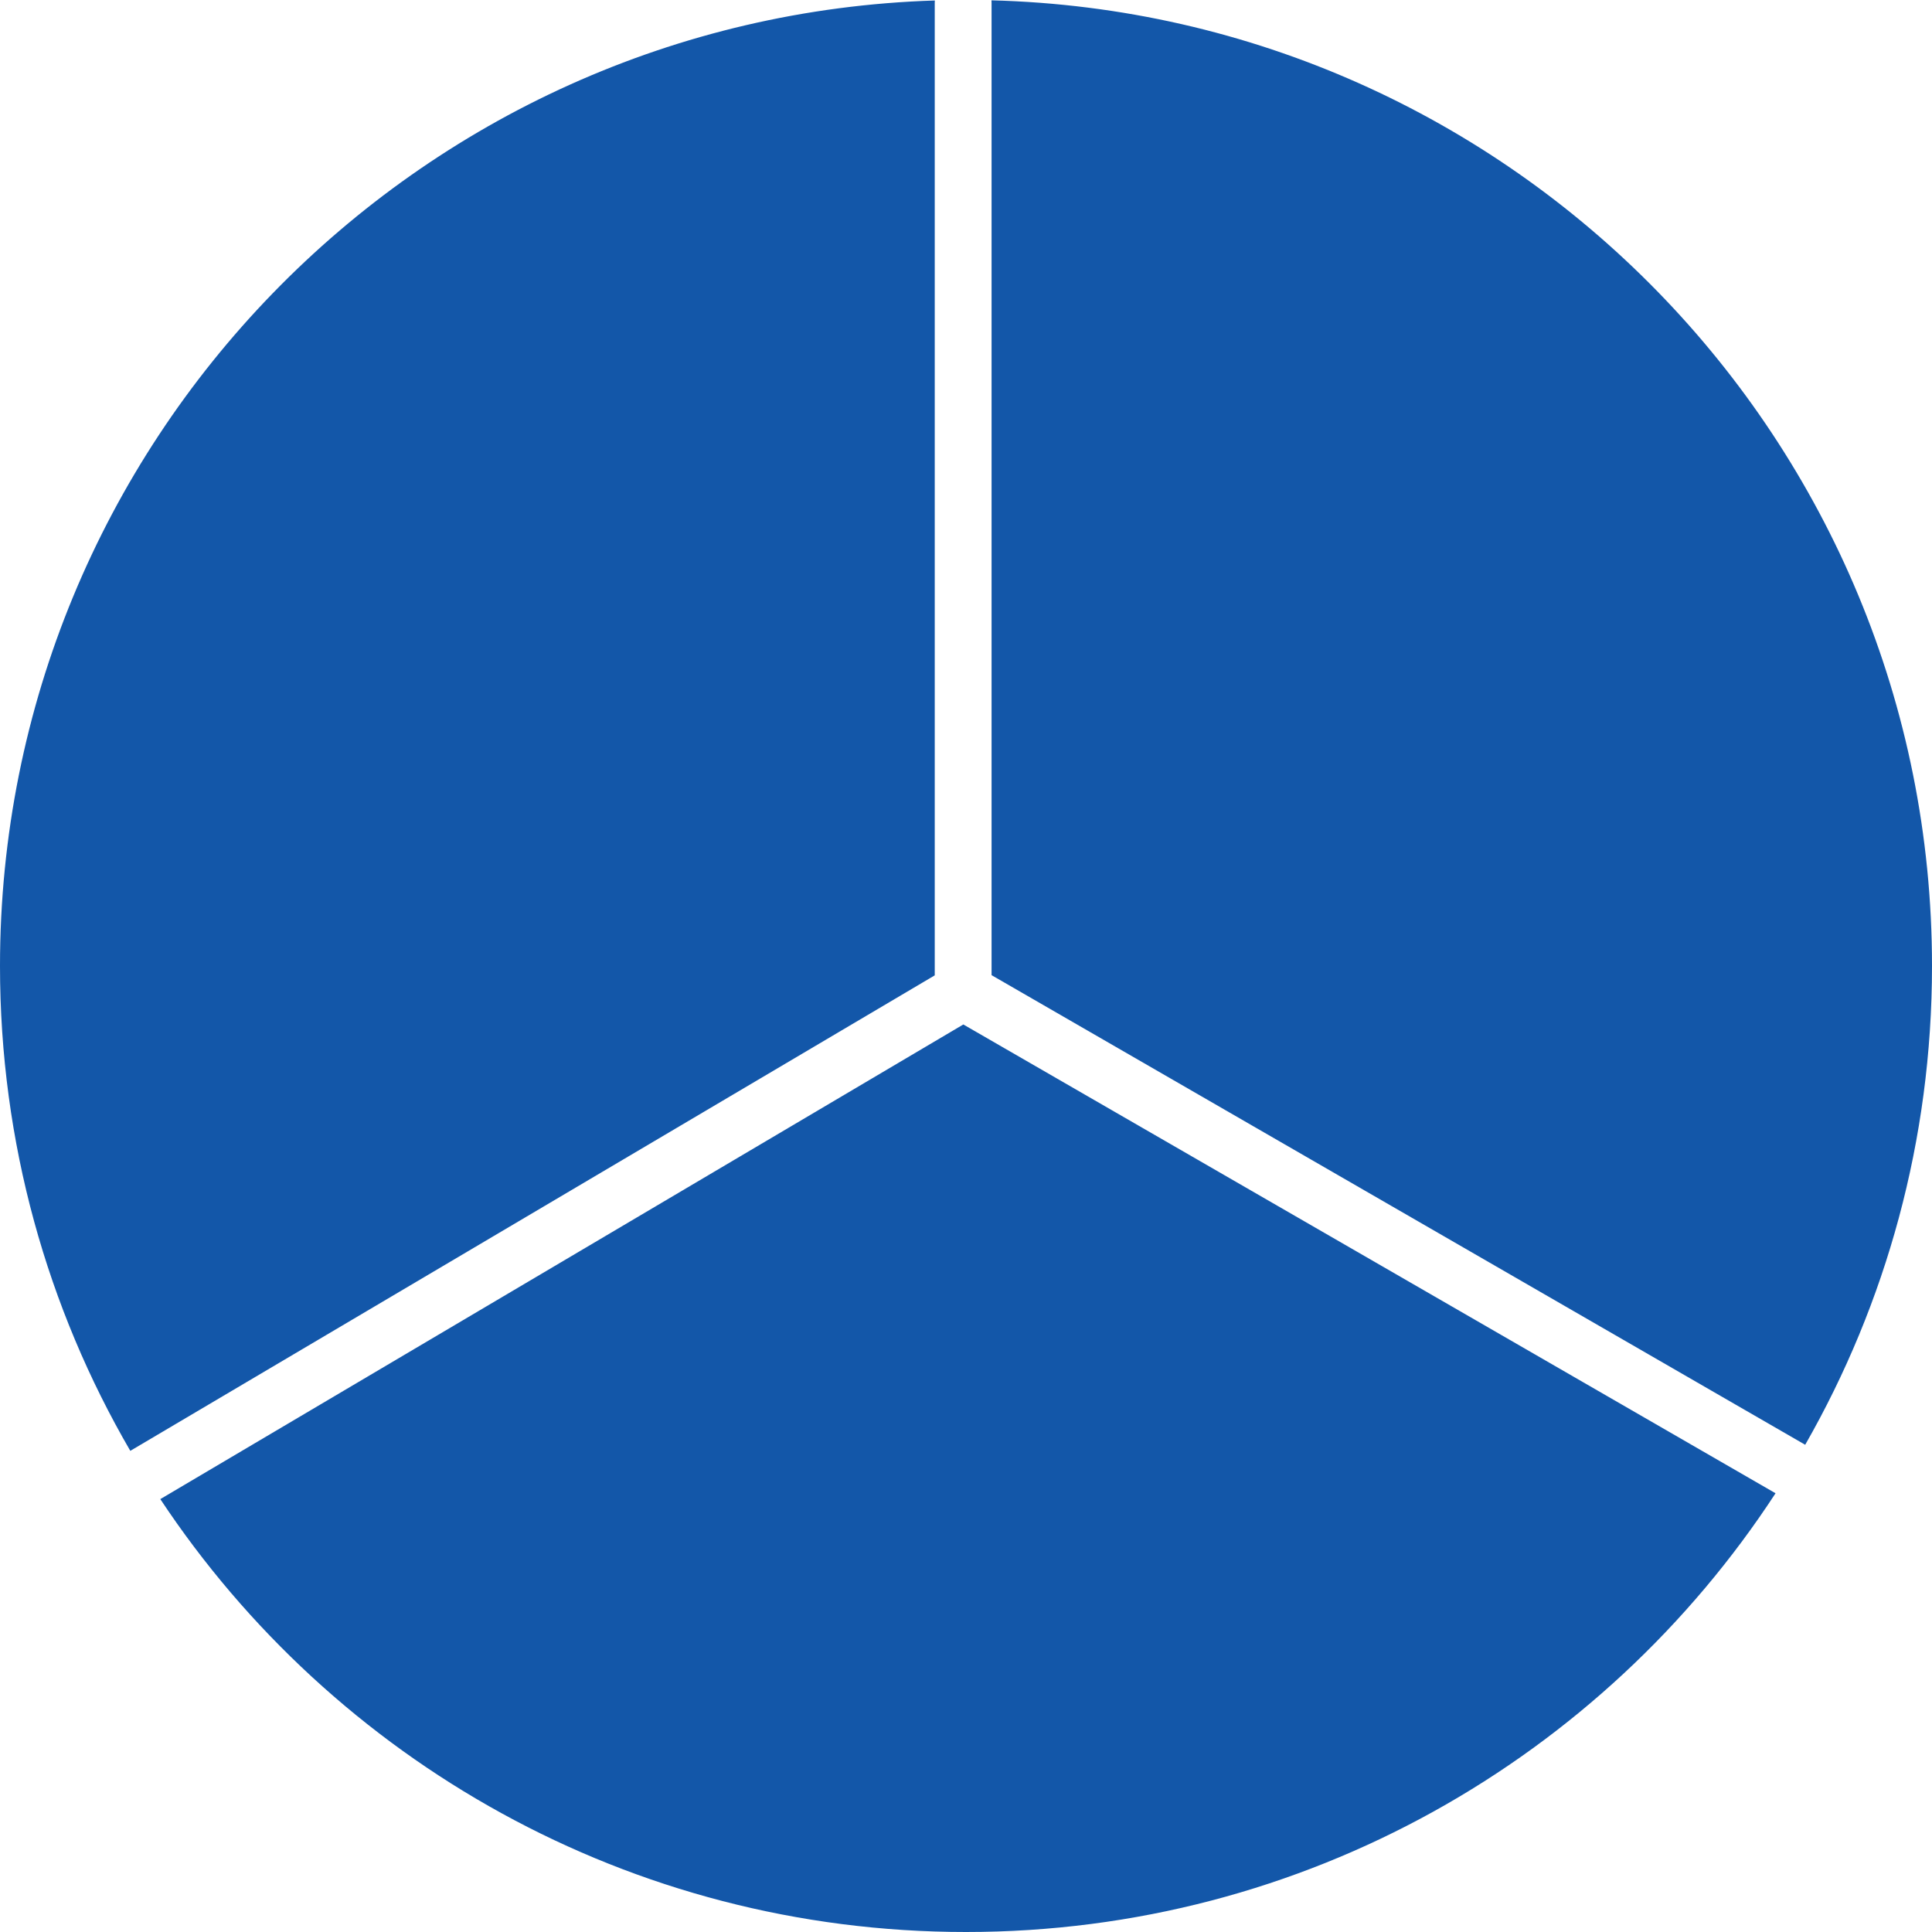 <svg width="340" height="340" viewBox="0 0 340 340" fill="none" xmlns="http://www.w3.org/2000/svg">
<path fill-rule="evenodd" clip-rule="evenodd" d="M164.517 0.086C73.166 2.981 0 77.946 0 170C0 201.098 8.35 230.246 22.931 255.324L164.5 171.647V0.5C164.5 0.361 164.506 0.223 164.517 0.086ZM28.211 263.819C58.649 309.729 110.79 340 170 340C229.652 340 282.127 309.276 312.466 262.79L169.53 180.29L28.211 263.819ZM317.685 254.256C331.885 229.42 340 200.658 340 170C340 77.609 266.298 2.433 174.481 0.058C174.493 0.203 174.5 0.351 174.5 0.5V171.613L317.685 254.256Z" fill="#1357A9"/>
</svg>
